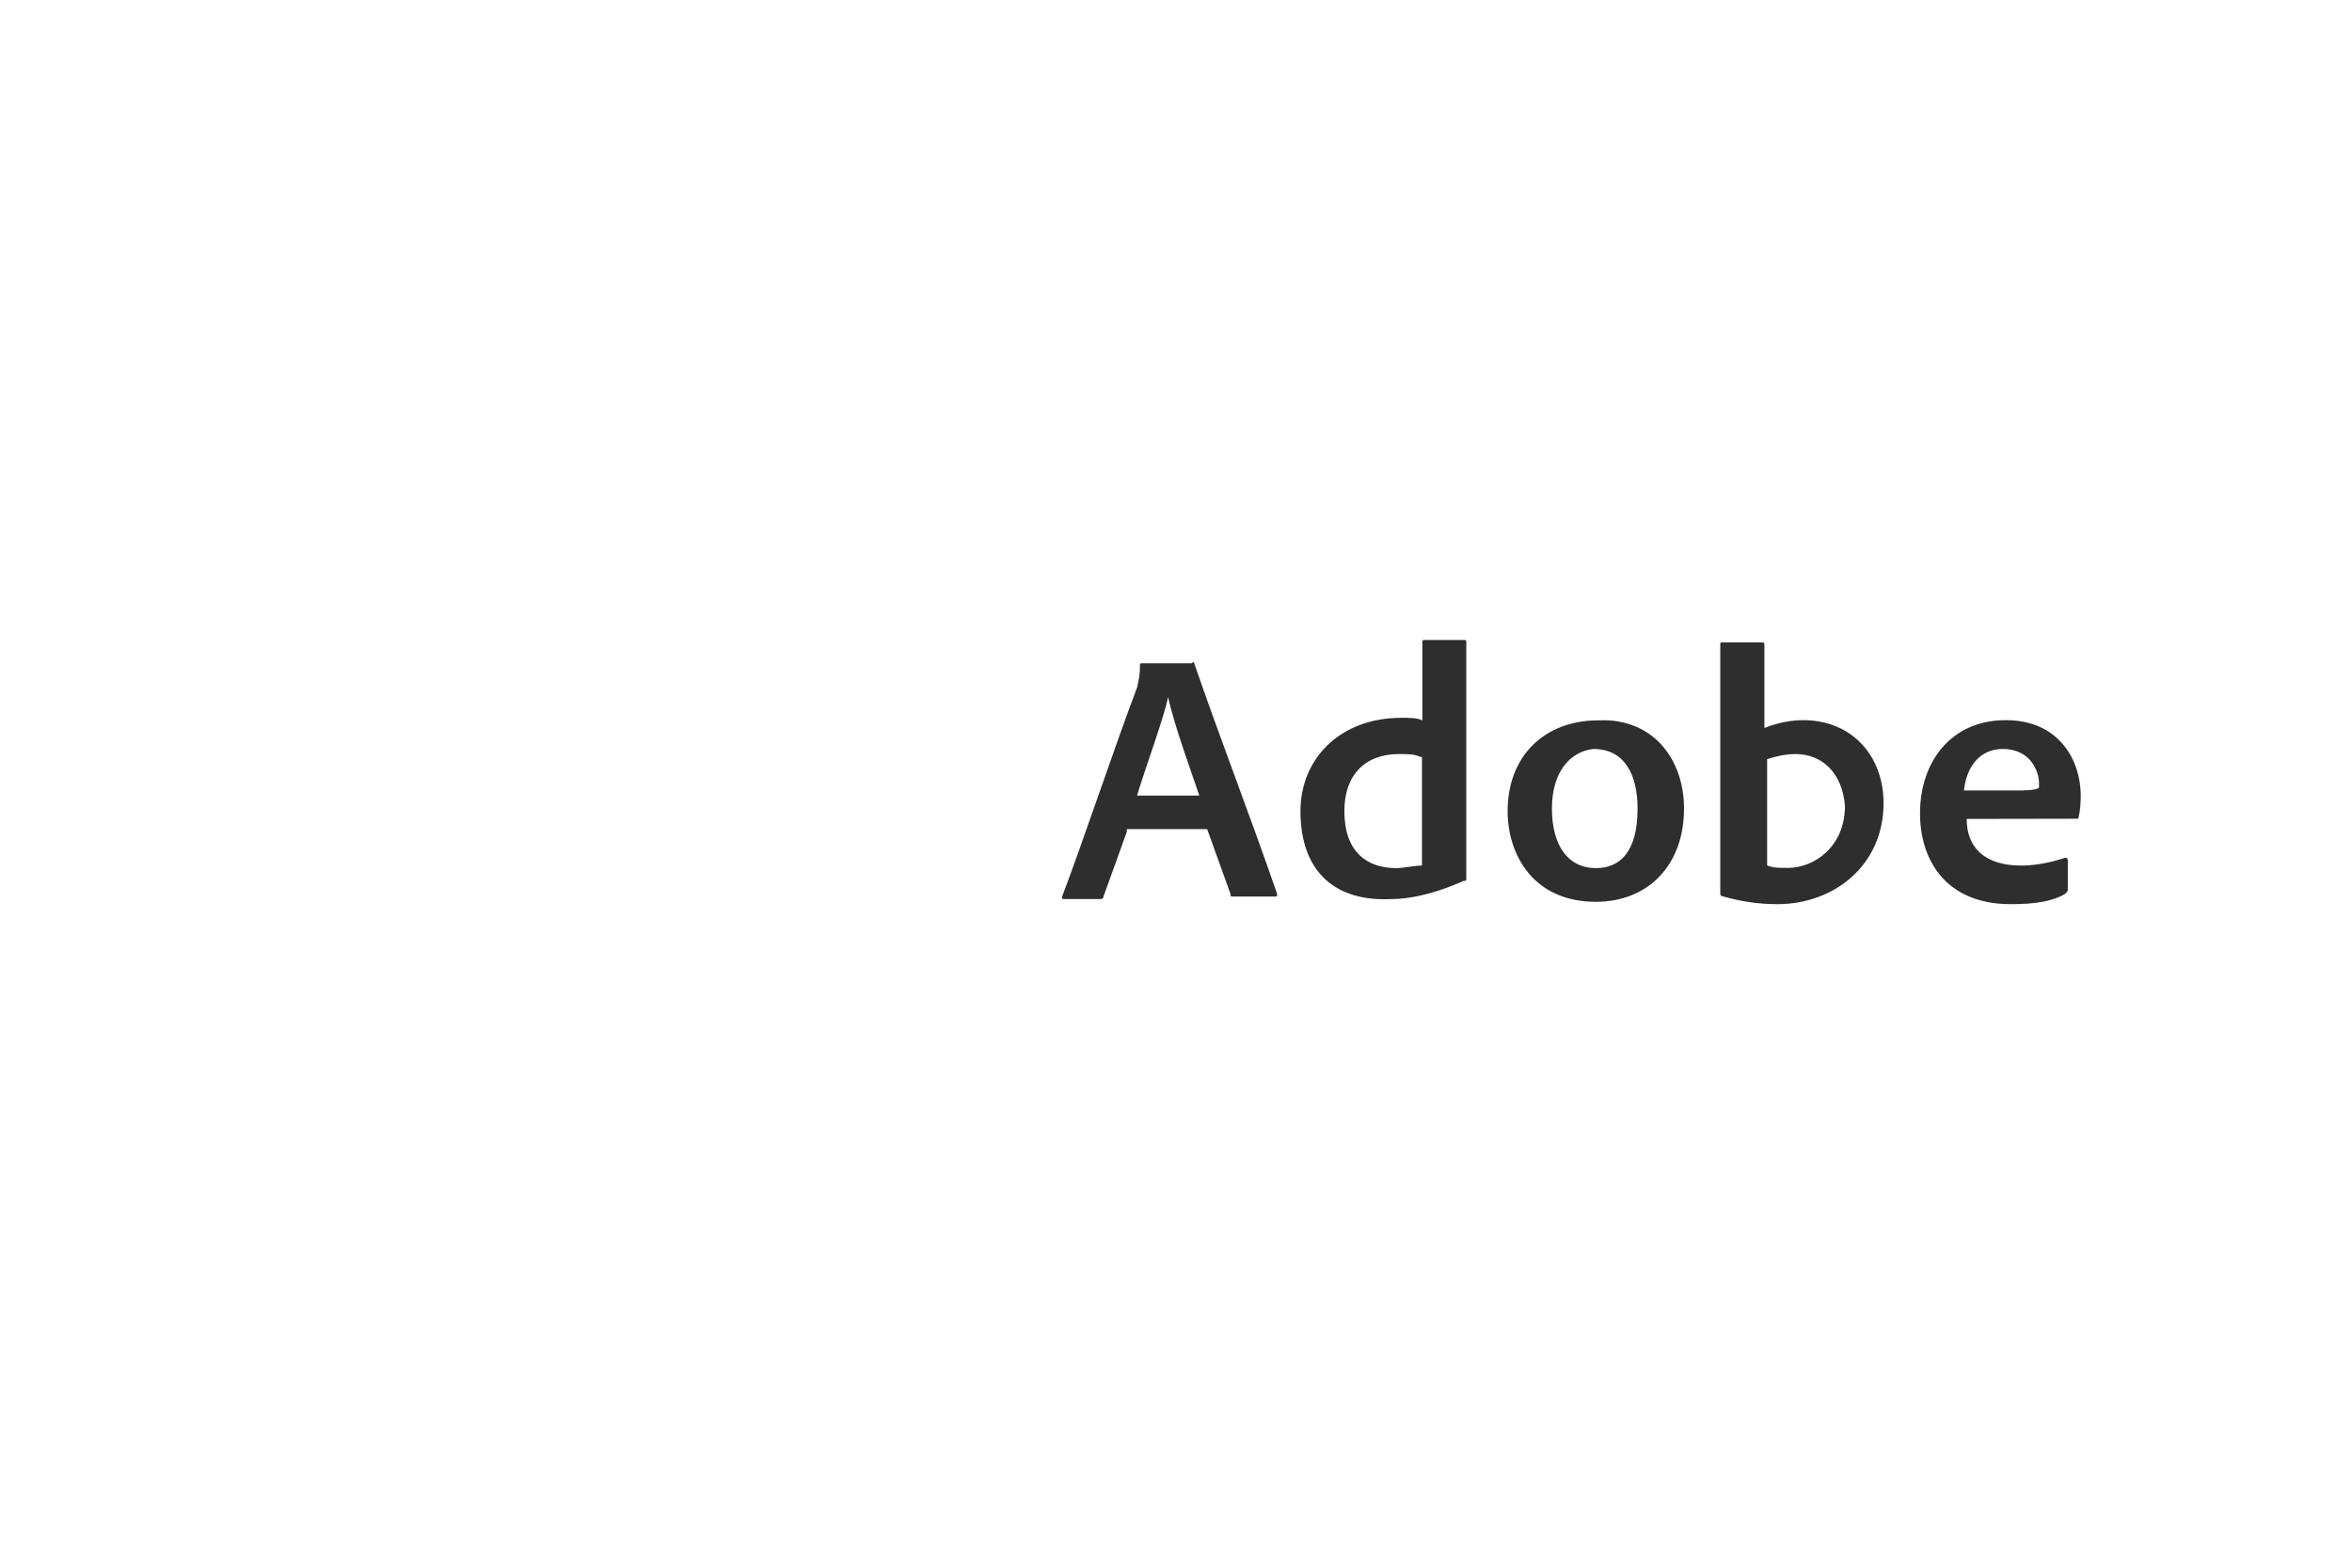 <?xml version="1.0" encoding="utf-8"?>
<!-- Generator: Adobe Illustrator 27.5.0, SVG Export Plug-In . SVG Version: 6.00 Build 0)  -->
<svg version="1.1" id="Layer_1" xmlns="http://www.w3.org/2000/svg" xmlns:xlink="http://www.w3.org/1999/xlink" x="0px" y="0px"
	 viewBox="0 0 1200 800" style="enable-background:new 0 0 1200 800;" xml:space="preserve">
<style type="text/css">
	.st0{fill:#2D2E2D;}
	.st1{fill:#4A4238;}
</style>
<path class="st0" d="M574.9,424.5L563,457.5c0,1.3-1.3,1.3-1.3,1.3h-18.5c-1.3,0-1.3,0-1.3-1.3c10.6-27.8,26.4-75.4,38.4-107.1
	c0-1.3,1.3-4,1.3-10.6c0-1.3,0-1.3,1.3-1.3h25.1c1.3-1.3,1.3,0,1.3,0c13.2,38.4,29.1,79.3,42.3,117.7c0,1.3,0,1.3-1.3,1.3h-21.2
	c-1.3,0-1.3,0-1.3-1.3l-11.9-33.1h-41L574.9,424.5z M611.9,406c-4-11.9-13.2-37-15.9-50.3c-2.6,11.9-10.6,33.1-15.9,50.3H611.9z
	 M663.5,413.9c0-26.4,19.8-47.6,51.6-47.6c4,0,7.9,0,10.6,1.3v-39.7c0-1.3,0-1.3,1.3-1.3h19.8c1.3,0,1.3,0,1.3,1.3v120.3
	c0,1.3,0,1.3-1.3,1.3c-11.9,5.3-25.1,9.3-37,9.3C682,460.2,663.5,445.6,663.5,413.9L663.5,413.9z M724.3,386.1
	c-2.6-1.3-6.6-1.3-10.6-1.3c-17.2,0-27.8,10.6-27.8,29.1c0,21.2,11.9,29.1,26.4,29.1c4,0,9.2-1.3,13.2-1.3v-55.5H724.3z
	 M859.2,412.6c0,29.1-18.5,47.6-45,47.6c-31.7,0-45-23.8-45-46.3c0-27.8,18.5-46.3,46.3-46.3C843.3,366.3,859.2,387.4,859.2,412.6
	L859.2,412.6z M791.8,412.6c0,18.5,7.9,30.4,22.5,30.4c11.9,0,21.2-7.9,21.2-30.4c0-17.2-6.6-30.4-22.5-30.4
	C801,383.5,791.8,394,791.8,412.6z M898.9,327.9c1.3,0,1.3,0,1.3,1.3v42.3c6.6-2.6,13.2-4,19.8-4c25.1,0,41,18.5,41,42.3
	c0,31.7-25.1,51.6-54.2,51.6c-9.2,0-18.5-1.3-27.8-4c-1.3,0-1.3-1.3-1.3-1.3v-127c0-1.3,0-1.3,1.3-1.3H898.9z M916.1,384.8
	c-5.3,0-10.6,1.3-14.5,2.6v54.2c2.6,1.3,6.6,1.3,10.6,1.3c13.2,0,29.1-10.6,29.1-31.7C939.9,394,929.3,384.8,916.1,384.8z
	 M1003.4,417.9c0,14.6,9.2,23.8,27.8,23.8c6.6,0,14.5-1.3,22.5-4c0,0,1.3,0,1.3,1.3v14.5c0,1.3,0,1.3-1.3,2.6
	c-6.6,4-15.9,5.3-27.8,5.3c-33.1,0-46.3-22.5-46.3-46.3c0-26.4,15.9-47.6,43.7-47.6c27.8,0,38.3,21.2,38.3,38.4
	c0,7.9-1.3,11.9-1.3,11.9L1003.4,417.9L1003.4,417.9z M1032.4,403.3c6.6,0,7.9-1.3,7.9-1.3v-2.6c0-5.3-4-17.2-18.5-17.2
	c-11.9,0-18.5,9.3-19.8,21.2H1032.4z"/>
<path class="st1" d="M-184.3,9.1l92.6,220.8V9.1H-184.3z M-341.7,9.1v220.8l92.6-220.8H-341.7z M-257.1,185h42.3l18.5,45h38.4
	l-59.5-140.2L-257.1,185z"/>
</svg>
